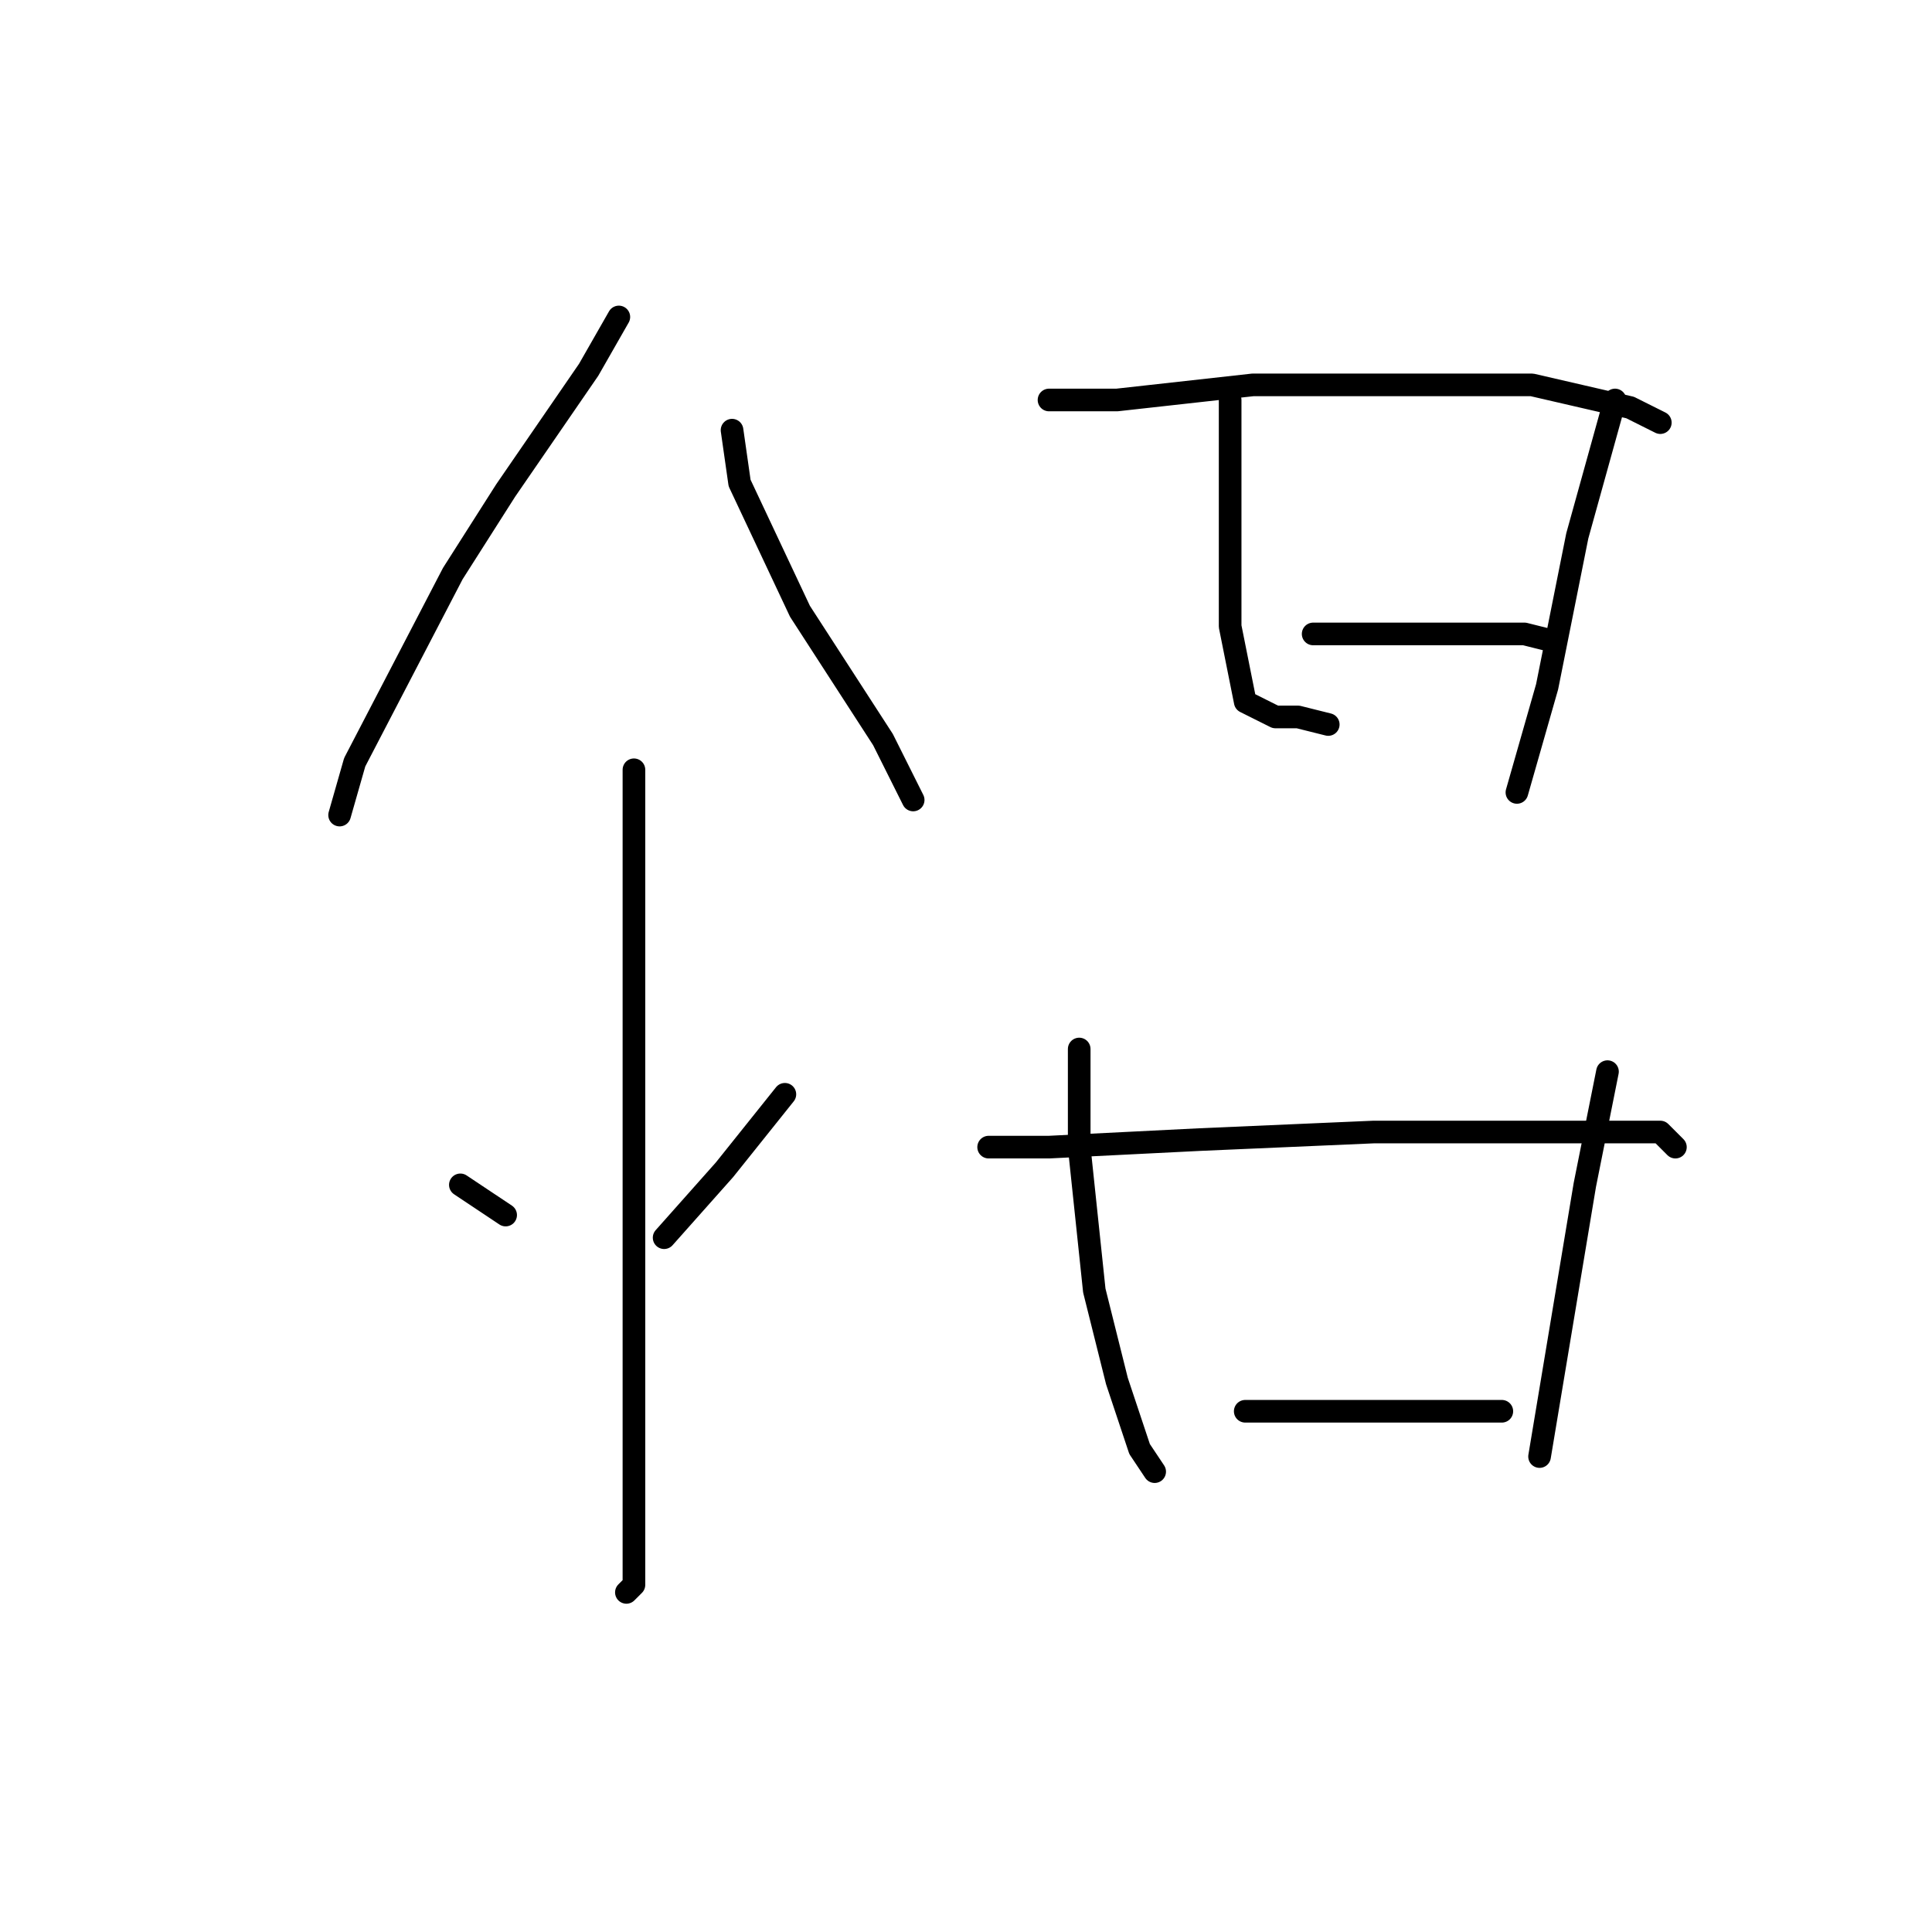 <?xml version="1.0" standalone="no"?>
    <svg width="256" height="256" xmlns="http://www.w3.org/2000/svg" version="1.1">
    <polyline stroke="black" stroke-width="3" stroke-linecap="round" fill="transparent" stroke-linejoin="round" points="82 42 78 49 67 65 60 76 47 101 45 108 45 108 " />
        <polyline stroke="black" stroke-width="3" stroke-linecap="round" fill="transparent" stroke-linejoin="round" points="97 57 98 64 106 81 117 98 121 106 121 106 " />
        <polyline stroke="black" stroke-width="3" stroke-linecap="round" fill="transparent" stroke-linejoin="round" points="84 102 84 120 84 142 84 167 84 186 84 202 84 210 83 211 83 211 " />
        <polyline stroke="black" stroke-width="3" stroke-linecap="round" fill="transparent" stroke-linejoin="round" points="61 157 67 161 67 161 " />
        <polyline stroke="black" stroke-width="3" stroke-linecap="round" fill="transparent" stroke-linejoin="round" points="104 145 96 155 88 164 88 164 " />
        <polyline stroke="black" stroke-width="3" stroke-linecap="round" fill="transparent" stroke-linejoin="round" points="163 53 163 61 163 83 165 93 169 95 172 95 176 96 176 96 " />
        <polyline stroke="black" stroke-width="3" stroke-linecap="round" fill="transparent" stroke-linejoin="round" points="214 53 209 71 205 91 201 105 201 105 " />
        <polyline stroke="black" stroke-width="3" stroke-linecap="round" fill="transparent" stroke-linejoin="round" points="139 53 148 53 166 51 184 51 203 51 216 54 220 56 220 56 " />
        <polyline stroke="black" stroke-width="3" stroke-linecap="round" fill="transparent" stroke-linejoin="round" points="174 84 187 84 202 84 206 85 206 85 " />
        <polyline stroke="black" stroke-width="3" stroke-linecap="round" fill="transparent" stroke-linejoin="round" points="143 139 143 152 145 171 148 183 151 192 153 195 153 195 " />
        <polyline stroke="black" stroke-width="3" stroke-linecap="round" fill="transparent" stroke-linejoin="round" points="213 142 210 157 207 175 205 187 204 193 204 193 " />
        <polyline stroke="black" stroke-width="3" stroke-linecap="round" fill="transparent" stroke-linejoin="round" points="131 152 139 152 159 151 182 150 190 150 208 150 220 150 222 152 222 152 " />
        <polyline stroke="black" stroke-width="3" stroke-linecap="round" fill="transparent" stroke-linejoin="round" points="165 187 182 187 199 187 199 187 " />
        </svg>